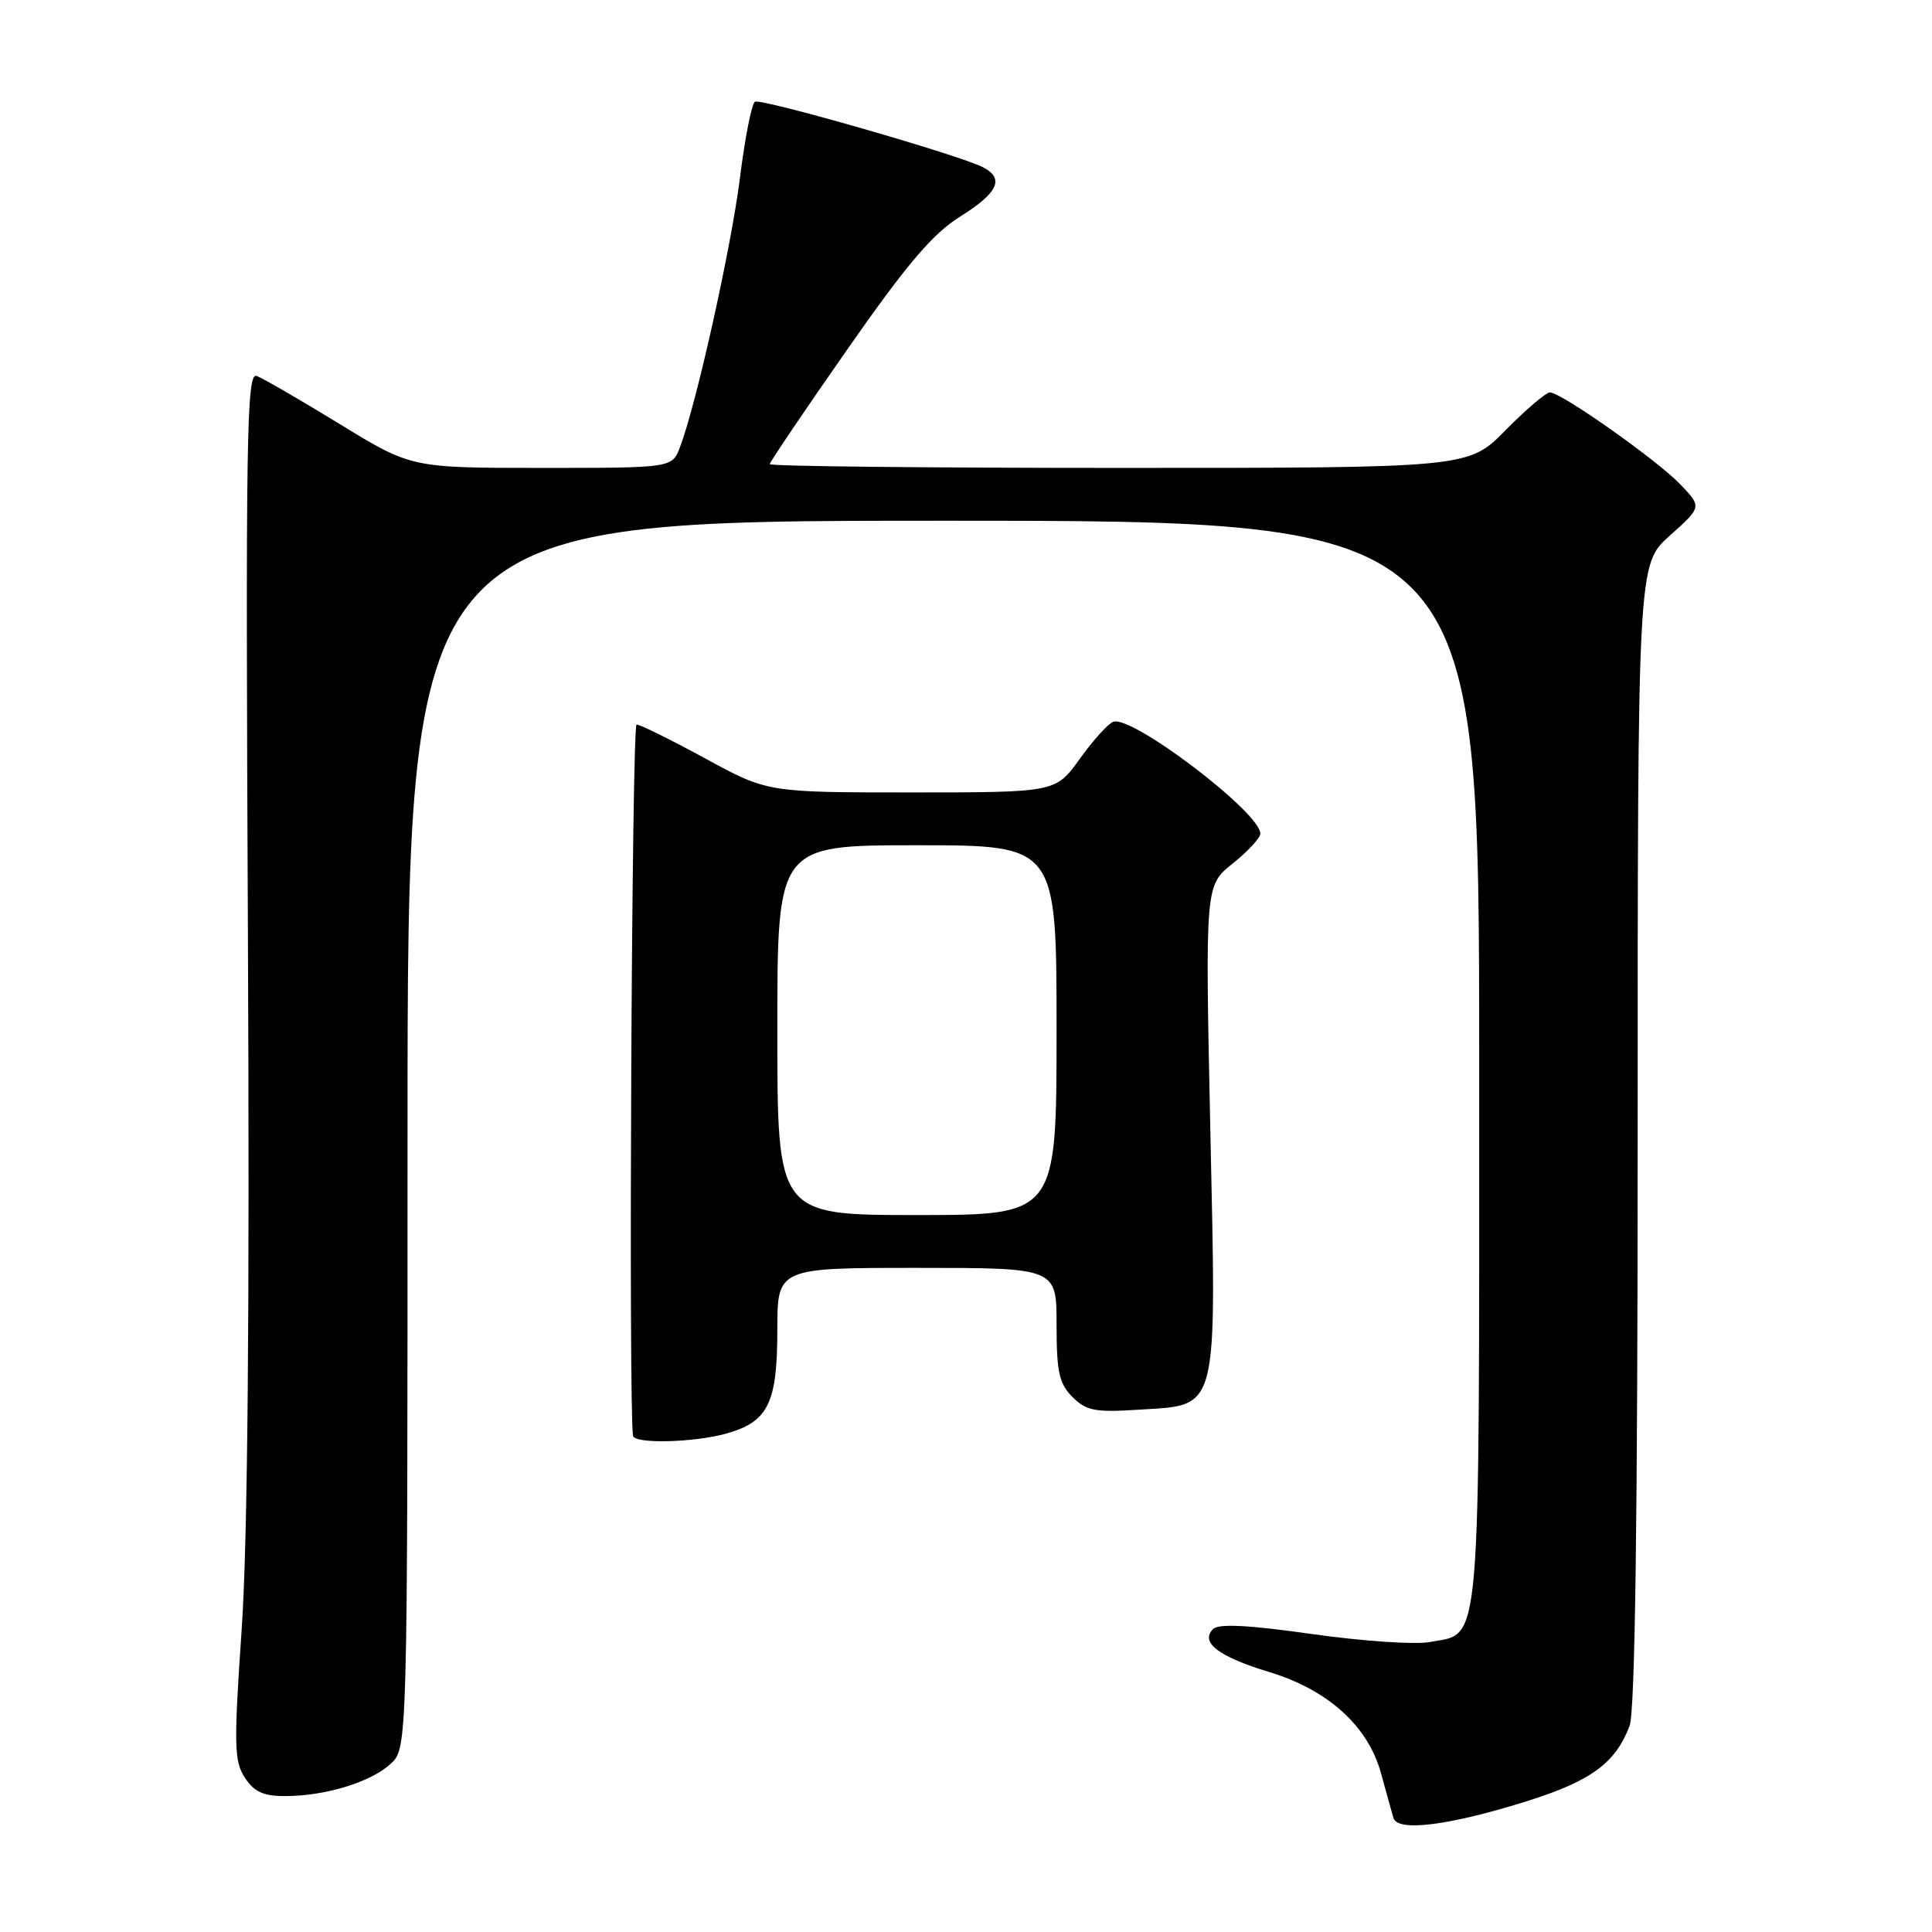 <?xml version="1.0" encoding="UTF-8" standalone="no"?>
<!DOCTYPE svg PUBLIC "-//W3C//DTD SVG 1.1//EN" "http://www.w3.org/Graphics/SVG/1.1/DTD/svg11.dtd" >
<svg xmlns="http://www.w3.org/2000/svg" xmlns:xlink="http://www.w3.org/1999/xlink" version="1.1" viewBox="0 0 256 256">
 <g >
 <path fill="currentColor"
d=" M 202.56 238.59 C 210.87 235.95 214.08 233.58 215.93 228.68 C 216.65 226.78 217.00 201.41 217.00 150.32 C 217.00 74.77 217.00 74.77 221.25 70.98 C 225.50 67.18 225.50 67.18 222.70 64.23 C 219.63 61.00 206.88 52.00 205.37 52.00 C 204.85 52.00 202.21 54.25 199.50 57.00 C 194.58 62.00 194.58 62.00 148.29 62.00 C 122.83 62.00 102.00 61.78 102.00 61.50 C 102.00 61.23 106.61 54.40 112.25 46.33 C 120.22 34.92 123.56 31.00 127.25 28.68 C 132.27 25.53 133.13 23.66 130.25 22.16 C 127.12 20.54 100.83 12.99 100.03 13.48 C 99.60 13.75 98.70 18.31 98.04 23.63 C 96.86 32.93 92.27 53.56 90.10 59.25 C 89.05 62.00 89.05 62.00 71.77 62.00 C 54.50 62.00 54.50 62.00 45.00 56.18 C 39.77 52.98 34.83 50.12 34.00 49.81 C 32.67 49.32 32.54 57.87 32.85 123.88 C 33.09 174.28 32.82 204.12 32.03 215.81 C 30.97 231.27 31.02 233.38 32.45 235.56 C 33.67 237.43 34.92 238.00 37.77 237.99 C 43.10 237.99 49.14 236.14 51.75 233.73 C 54.00 231.65 54.00 231.65 54.00 150.33 C 54.00 69.00 54.00 69.00 125.00 69.00 C 196.00 69.00 196.00 69.00 196.00 140.78 C 196.00 220.37 196.35 216.28 189.43 217.58 C 187.50 217.94 180.50 217.46 173.86 216.52 C 165.40 215.32 161.48 215.12 160.74 215.86 C 158.98 217.62 161.47 219.52 168.17 221.55 C 175.99 223.92 181.30 228.73 183.00 235.00 C 183.68 237.47 184.41 240.12 184.64 240.89 C 185.19 242.78 192.15 241.88 202.56 238.59 Z  M 96.22 189.96 C 101.78 188.41 103.00 185.94 103.00 176.28 C 103.00 168.00 103.00 168.00 121.50 168.00 C 140.00 168.00 140.00 168.00 140.00 175.50 C 140.00 181.80 140.34 183.34 142.11 185.11 C 143.93 186.93 145.11 187.16 150.74 186.80 C 161.60 186.11 161.18 187.73 160.37 149.52 C 159.69 117.33 159.69 117.33 163.34 114.42 C 165.35 112.81 167.00 111.03 167.00 110.45 C 167.00 107.66 149.95 94.70 147.51 95.64 C 146.82 95.90 144.82 98.11 143.07 100.56 C 139.88 105.00 139.88 105.00 120.79 105.00 C 101.70 105.00 101.70 105.00 93.45 100.50 C 88.91 98.03 84.81 96.00 84.35 96.00 C 83.71 96.00 83.27 186.30 83.88 190.25 C 84.05 191.34 91.90 191.16 96.22 189.96 Z  M 103.00 136.50 C 103.00 112.00 103.00 112.00 121.50 112.00 C 140.00 112.00 140.00 112.00 140.00 136.50 C 140.00 161.00 140.00 161.00 121.50 161.00 C 103.00 161.00 103.00 161.00 103.00 136.50 Z "/>
</g>
</svg>
